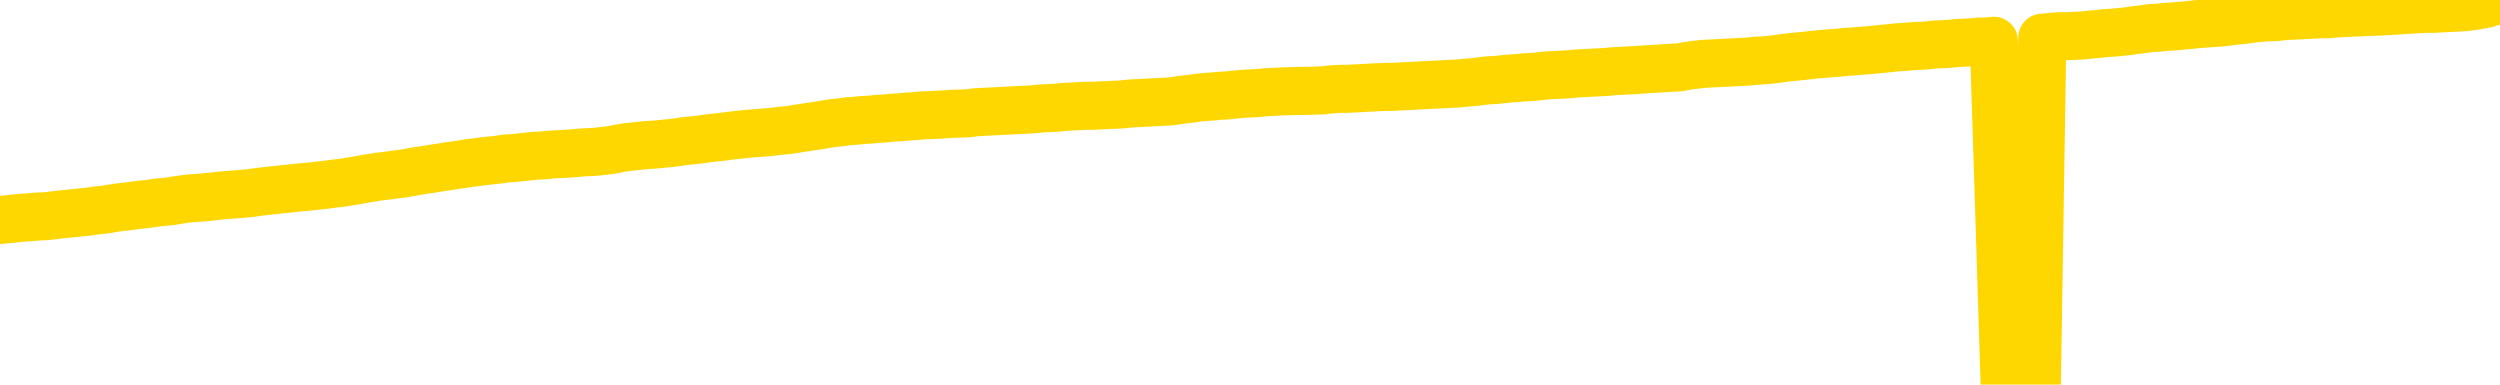 <svg xmlns="http://www.w3.org/2000/svg" version="1.1" viewBox="0 0 6500 1000">
	<path fill="none" stroke="gold" stroke-width="125" stroke-linecap="round" stroke-linejoin="round" d="M0 3702  L-724870 3702 L-722266 3702 L-720598 3701 L-702269 3701 L-702099 3701 L-694941 3700 L-694908 3700 L-681477 3700 L-678555 3700 L-665214 3700 L-661045 3699 L-659885 3698 L-659266 3698 L-657254 3697 L-653482 3697 L-652882 3696 L-652554 3696 L-652341 3696 L-651799 3695 L-650561 3694 L-649382 3693 L-646517 3691 L-645995 3690 L-641140 3690 L-638202 3689 L-638160 3689 L-637851 3689 L-637599 3688 L-635004 3688 L-630749 3688 L-630731 3688 L-629494 3688 L-627617 3688 L-625663 3688 L-624715 3687 L-624444 3687 L-624135 3687 L-624036 3687 L-623206 3687 L-621175 3687 L-620885 3685 L-618738 3685 L-618583 3684 L-614927 3683 L-614676 3683 L-614577 3683 L-614060 3683 L-611909 3684 L-610980 3685 L-609454 3686 L-608214 3686 L-606668 3686 L-603706 3685 L-602584 3685 L-602275 3685 L-601064 3685 L-598057 3686 L-598038 3686 L-597690 3686 L-597477 3686 L-597351 3684 L-597109 3683 L-597071 3683 L-597052 3683 L-597032 3682 L-596974 3682 L-596915 3682 L-596897 3681 L-596454 3681 L-595214 3681 L-593669 3680 L-590281 3680 L-584555 3680 L-584353 3680 L-582717 3679 L-580995 3679 L-579563 3679 L-579331 3679 L-578616 3679 L-572483 3679 L-572116 3678 L-571961 3678 L-571383 3678 L-571090 3677 L-570123 3677 L-569813 3677 L-569214 3676 L-567608 3676 L-566873 3676 L-566563 3676 L-565795 3676 L-563759 3676 L-563333 3676 L-562521 3676 L-555092 3675 L-554569 3675 L-554396 3675 L-553661 3674 L-552093 3674 L-551687 3674 L-549462 3673 L-548514 3673 L-548090 3673 L-547759 3673 L-546715 3673 L-544607 3673 L-544355 3672 L-543736 3672 L-542923 3672 L-540816 3671 L-540767 3671 L-538839 3671 L-538513 3670 L-538378 3670 L-537875 3670 L-536462 3670 L-535959 3669 L-535438 3668 L-531878 3668 L-531143 3667 L-528718 3667 L-527429 3667 L-527022 3667 L-523869 3667 L-523714 3667 L-523694 3667 L-523328 3667 L-522069 3667 L-521354 3667 L-520464 3667 L-520057 3667 L-519129 3667 L-518020 3667 L-517717 3668 L-511468 3668 L-510521 3668 L-508895 3669 L-508393 3669 L-504717 3669 L-503885 3669 L-499932 3669 L-498520 3669 L-496031 3668 L-495354 3668 L-495315 3668 L-494445 3668 L-491233 3668 L-488370 3668 L-487402 3667 L-486281 3667 L-486262 3667 L-484637 3666 L-484173 3666 L-484081 3666 L-477712 3666 L-476763 3665 L-474306 3665 L-473434 3665 L-472198 3665 L-470196 3665 L-469799 3664 L-468362 3664 L-466336 3664 L-466123 3663 L-464943 3663 L-463435 3663 L-463414 3663 L-461402 3663 L-460533 3662 L-459662 3662 L-459077 3662 L-458540 3661 L-457882 3661 L-456644 3661 L-456083 3661 L-454902 3660 L-453665 3660 L-453626 3660 L-453239 3660 L-452698 3660 L-451924 3659 L-450802 3659 L-448712 3659 L-448379 3659 L-448093 3658 L-447165 3658 L-446681 3658 L-445946 3658 L-442315 3657 L-441187 3657 L-441032 3657 L-440006 3657 L-436292 3657 L-435074 3656 L-433256 3656 L-430470 3656 L-429909 3655 L-426021 3655 L-423544 3655 L-422209 3655 L-421706 3655 L-421223 3655 L-418534 3655 L-414762 3655 L-412305 3655 L-411125 3655 L-410486 3655 L-408126 3654 L-408049 3654 L-407001 3654 L-406908 3654 L-406405 3654 L-405959 3654 L-405902 3654 L-405688 3654 L-402728 3653 L-400021 3653 L-399866 3653 L-396345 3653 L-395822 3653 L-394855 3652 L-394506 3652 L-393462 3652 L-392534 3651 L-392108 3651 L-390599 3651 L-389632 3651 L-389613 3651 L-387717 3639 L-387601 3626 L-387553 3614 L-387529 3601 L-384525 3601 L-382494 3601 L-380733 3601 L-380366 3600 L-379921 3600 L-379554 3600 L-379140 3600 L-377155 3599 L-376942 3599 L-376787 3599 L-375181 3599 L-374060 3599 L-373111 3599 L-371854 3599 L-370209 3598 L-369030 3598 L-362440 3598 L-362394 3598 L-361988 3598 L-360943 3597 L-360808 3597 L-359125 3597 L-359105 3597 L-357768 3596 L-356532 3596 L-356378 3596 L-356004 3596 L-355798 3596 L-355488 3595 L-354714 3595 L-352393 3595 L-351735 3595 L-349607 3595 L-347885 3594 L-347691 3594 L-345138 3594 L-344862 3593 L-344674 3593 L-343841 3593 L-343069 3593 L-342371 3593 L-337370 3593 L-336994 3592 L-332741 3592 L-332254 3609 L-332235 3609 L-332156 3609 L-332080 3608 L-332061 3591 L-331248 3591 L-330494 3591 L-329275 3591 L-327843 3591 L-327747 3590 L-327572 3590 L-327218 3590 L-325909 3590 L-324051 3590 L-322349 3589 L-321846 3589 L-321581 3589 L-321188 3589 L-321054 3589 L-320144 3589 L-319767 3588 L-318839 3588 L-318500 3588 L-318460 3588 L-318423 3588 L-316507 3588 L-316333 3588 L-314805 3588 L-314476 3588 L-314360 3588 L-313953 3587 L-313605 3587 L-311961 3587 L-311410 3587 L-311167 3586 L-310626 3586 L-309795 3586 L-309253 3586 L-307718 3585 L-307626 3585 L-307589 3585 L-307453 3585 L-307066 3585 L-306041 3585 L-304165 3584 L-304069 3584 L-303468 3590 L-303101 3595 L-302617 3601 L-302579 3607 L-301805 3607 L-301747 3607 L-301573 3607 L-301379 3607 L-299774 3606 L-299754 3606 L-299599 3606 L-299483 3607 L-298304 3607 L-298149 3607 L-297482 3607 L-295034 3621 L-292519 3635 L-289849 3649 L-282150 3662 L-276482 3662 L-274268 3662 L-274244 3662 L-273270 3666 L-273251 3666 L-272387 3665 L-269647 3665 L-263848 3661 L-263695 3661 L-260909 3661 L-247300 3661 L-246555 3660 L-242144 3660 L-225798 3660 L-225566 3660 L-225028 3659 L-216569 3659 L-207863 3659 L-207651 3659 L-205679 3659 L-202892 3659 L-198405 3659 L-198250 3659 L-198081 3659 L-197941 3659 L-197650 3658 L-197611 3658 L-197340 3658 L-197169 3658 L-196759 3658 L-195638 3657 L-194458 3657 L-193181 3657 L-190317 3657 L-187397 3657 L-185405 3657 L-183857 3656 L-180819 3656 L-171495 3656 L-170971 3656 L-165247 3656 L-163740 3656 L-162925 3656 L-161242 3655 L-160521 3655 L-160352 3655 L-159307 3655 L-157240 3655 L-155878 3654 L-151434 3654 L-151337 3654 L-151299 3654 L-151280 3654 L-150447 3654 L-150369 3653 L-147797 3653 L-144548 3653 L-144393 3653 L-143445 3653 L-141703 3652 L-140988 3653 L-137447 3654 L-130870 3655 L-129453 3656 L-129432 3656 L-128482 3656 L-125007 3656 L-124254 3656 L-123692 3655 L-122910 3655 L-115406 3655 L-113808 3655 L-112234 3655 L-109048 3655 L-104715 3654 L-96146 3654 L-87399 3654 L-84325 3654 L-81059 3654 L-80513 3654 L-73376 3653 L-67708 3653 L-53643 3653 L-47632 3654 L-42926 3653 L-38923 3653 L-33815 3653 L-24101 3653 L-8530 3652 L-5448 3652 L-5146 3577 L-5126 3484 L-5107 3378 L-5087 3260 L-5068 3206 L-5048 3160 L-5030 3119 L-5002 3077 L-4981 3038 L-4953 2995 L-4918 2949 L-4905 2909 L-4891 2875 L-4873 2847 L-4854 2826 L-4834 2805 L-4816 2783 L-4797 2762 L-4777 2741 L-4756 2718 L-4739 2696 L-4720 2675 L-4700 2654 L-4680 2634 L-4661 2611 L-4643 2588 L-4623 2564 L-4603 2541 L-4584 2518 L-4565 2497 L-4544 2477 L-4519 2456 L-4505 2437 L-4488 2417 L-4468 2398 L-4449 2379 L-4429 2358 L-4411 2337 L-4391 2317 L-4370 2298 L-4352 2280 L-4333 2262 L-4313 2246 L-4292 2231 L-4275 2218 L-4256 2204 L-4236 2192 L-4217 2180 L-4197 2168 L-4179 2157 L-4159 2148 L-4139 2139 L-4120 2130 L-4101 2121 L-4074 2110 L-4053 2098 L-4025 2085 L-3991 2070 L-3977 2059 L-3964 2048 L-3945 2039 L-3926 2031 L-3906 2022 L-3888 2012 L-3868 2002 L-3848 1992 L-3828 1983 L-3810 1975 L-3792 1966 L-3771 1956 L-3752 1946 L-3733 1934 L-3714 1921 L-3694 1908 L-3675 1895 L-3656 1882 L-3637 1868 L-3616 1853 L-3592 1836 L-3577 1820 L-3560 1805 L-3540 1790 L-3521 1774 L-3501 1758 L-3482 1742 L-3462 1725 L-3442 1710 L-3424 1694 L-3405 1679 L-3385 1665 L-3364 1651 L-3346 1637 L-3327 1625 L-3307 1612 L-3289 1602 L-3269 1590 L-3250 1579 L-3230 1568 L-3211 1557 L-3191 1546 L-3173 1535 L-3144 1524 L-3124 1513 L-3096 1503 L-3059 1490 L-3044 1478 L-3032 1467 L-3014 1456 L-2997 1449 L-2978 1442 L-2959 1435 L-2940 1429 L-2920 1423 L-2899 1416 L-2882 1409 L-2863 1402 L-2843 1394 L-2823 1386 L-2805 1377 L-2786 1368 L-2766 1359 L-2746 1349 L-2727 1339 L-2708 1329 L-2687 1319 L-2663 1309 L-2648 1300 L-2631 1290 L-2611 1279 L-2592 1270 L-2572 1259 L-2554 1249 L-2534 1238 L-2513 1228 L-2495 1218 L-2476 1208 L-2456 1199 L-2436 1190 L-2418 1182 L-2399 1174 L-2379 1165 L-2360 1157 L-2340 1148 L-2321 1140 L-2302 1133 L-2282 1125 L-2263 1117 L-2244 1109 L-2216 1101 L-2196 1093 L-2168 1084 L-2132 1072 L-2117 1060 L-2104 1049 L-2087 1040 L-2069 1034 L-2049 1027 L-2030 1019 L-2011 1011 L-1991 1003 L-1970 993 L-1951 983 L-1934 973 L-1914 962 L-1894 951 L-1876 939 L-1857 926 L-1837 913 L-1816 901 L-1799 890 L-1780 881 L-1758 874 L-1733 867 L-1719 861 L-1701 855 L-1682 849 L-1663 842 L-1644 836 L-1625 829 L-1605 823 L-1584 818 L-1567 813 L-1547 807 L-1527 800 L-1506 791 L-1489 783 L-1470 777 L-1450 772 L-1431 768 L-1412 764 L-1393 761 L-1373 756 L-1353 752 L-1334 747 L-1316 743 L-1288 738 L-1267 734 L-1239 730 L-1204 724 L-1191 719 L-1178 715 L-1159 712 L-1140 709 L-1120 705 L-1102 702 L-1082 698 L-1063 696 L-1042 692 L-1025 689 L-1006 686 L-985 682 L-965 678 L-947 674 L-928 670 L-908 667 L-888 664 L-870 661 L-851 658 L-830 655 L-805 652 L-790 649 L-773 646 L-754 643 L-735 640 L-715 636 L-696 633 L-676 629 L-655 625 L-638 622 L-619 619 L-599 616 L-578 613 L-561 610 L-542 607 L-522 604 L-503 601 L-483 599 L-464 597 L-444 595 L-425 592 L-406 590 L-387 594 L-358 597 L-338 601 L-310 604 L-273 601 L-258 598 L-245 596 L-228 594 L-212 593 L-192 591 L-173 589 L-154 587 L-134 585 L-113 584 L-96 582 L-77 580 L-57 578 L-37 576 L-19 574 L0 572 L19 570 L39 568 L57 566 L76 565 L98 563 L122 562 L137 560 L154 558 L174 556 L193 554 L212 552 L232 550 L251 547 L272 545 L290 542 L309 539 L329 537 L350 534 L367 532 L386 530 L406 527 L425 525 L445 523 L463 520 L483 517 L503 515 L522 514 L541 512 L568 509 L589 507 L617 505 L652 502 L665 500 L679 498 L698 496 L716 494 L736 492 L754 490 L774 488 L794 486 L815 484 L832 482 L850 480 L871 477 L891 475 L909 472 L928 469 L948 465 L968 462 L986 459 L1005 457 L1026 454 L1051 451 L1066 448 L1083 445 L1102 442 L1122 439 L1141 436 L1160 433 L1180 430 L1201 427 L1218 424 L1237 422 L1258 419 L1279 417 L1296 415 L1315 412 L1335 411 L1353 409 L1373 407 L1392 405 L1412 404 L1432 402 L1451 401 L1469 400 L1497 398 L1518 396 L1545 395 L1581 391 L1595 389 L1608 386 L1626 383 L1645 381 L1664 379 L1683 377 L1702 376 L1722 374 L1743 372 L1760 370 L1779 367 L1799 365 L1819 363 L1838 360 L1856 358 L1876 356 L1897 353 L1915 351 L1934 349 L1955 347 L1980 345 L1995 344 L2012 342 L2031 340 L2051 338 L2070 335 L2089 332 L2109 329 L2130 326 L2147 323 L2166 320 L2186 318 L2207 315 L2224 314 L2243 312 L2263 311 L2282 309 L2302 308 L2320 306 L2340 305 L2360 303 L2379 302 L2398 300 L2425 299 L2446 298 L2474 296 L2508 295 L2522 294 L2535 292 L2554 291 L2573 290 L2593 289 L2611 288 L2631 287 L2651 286 L2671 285 L2688 284 L2707 282 L2728 281 L2748 280 L2766 278 L2785 277 L2805 276 L2825 275 L2843 275 L2862 274 L2883 273 L2908 272 L2922 271 L2940 269 L2959 268 L2979 267 L2998 266 L3017 265 L3037 264 L3057 262 L3075 259 L3094 257 L3115 254 L3135 252 L3153 251 L3172 249 L3192 248 L3210 246 L3230 244 L3249 243 L3269 242 L3288 240 L3308 239 L3326 238 L3355 237 L3403 236 L3440 235 L3454 233 L3467 232 L3484 231 L3502 231 L3521 230 L3540 229 L3559 228 L3579 227 L3600 226 L3617 226 L3636 225 L3656 224 L3676 223 L3694 222 L3713 221 L3733 220 L3753 219 L3772 218 L3791 217 L3812 215 L3836 213 L3851 211 L3868 209 L3888 208 L3907 206 L3927 204 L3945 203 L3965 201 L3986 200 L4004 198 L4023 196 L4043 195 L4063 194 L4081 193 L4100 191 L4120 190 L4139 189 L4159 188 L4177 187 L4197 185 L4217 184 L4236 183 L4255 182 L4283 180 L4303 179 L4331 177 L4368 175 L4383 172 L4395 170 L4413 168 L4430 166 L4450 165 L4469 164 L4488 163 L4508 162 L4529 161 L4546 160 L4564 158 L4585 157 L4606 155 L4623 153 L4643 150 L4662 148 L4683 146 L4701 144 L4719 142 L4741 140 L4766 138 L4781 137 L4798 135 L4817 134 L4837 132 L4855 131 L4874 129 L4894 127 L4916 125 L4933 123 L4952 122 L4972 120 L4993 119 L5010 118 L5029 116 L5049 115 L5068 114 L5087 112 L5106 111 L5126 110 L5146 108 L5165 108 L5184 106 L5212 997 L5232 995 L5260 994 L5296 992 L5310 98 L5323 97 L5341 95 L5359 94 L5379 94 L5397 93 L5417 92 L5436 90 L5458 88 L5474 86 L5493 85 L5514 83 L5534 81 L5552 78 L5571 76 L5591 73 L5612 72 L5629 70 L5648 69 L5669 67 L5694 65 L5709 63 L5739 61 L5779 58 L5802 55 L5831 52 L5847 50 L5861 48 L5881 46 L5901 45 L5922 44 L5938 42 L5957 41 L5977 40 L5996 39 L6016 38 L6035 37 L6055 37 L6075 35 L6093 34 L6112 33 L6140 32 L6160 31 L6188 30 L6224 28 L6237 27 L6269 25 L6287 24 L6307 23 L6326 23 L6345 22 L6365 21 L6386 20 L6403 19 L6422 17 L6442 14 L6463 10 L6480 5 L6500 1" />
</svg>
